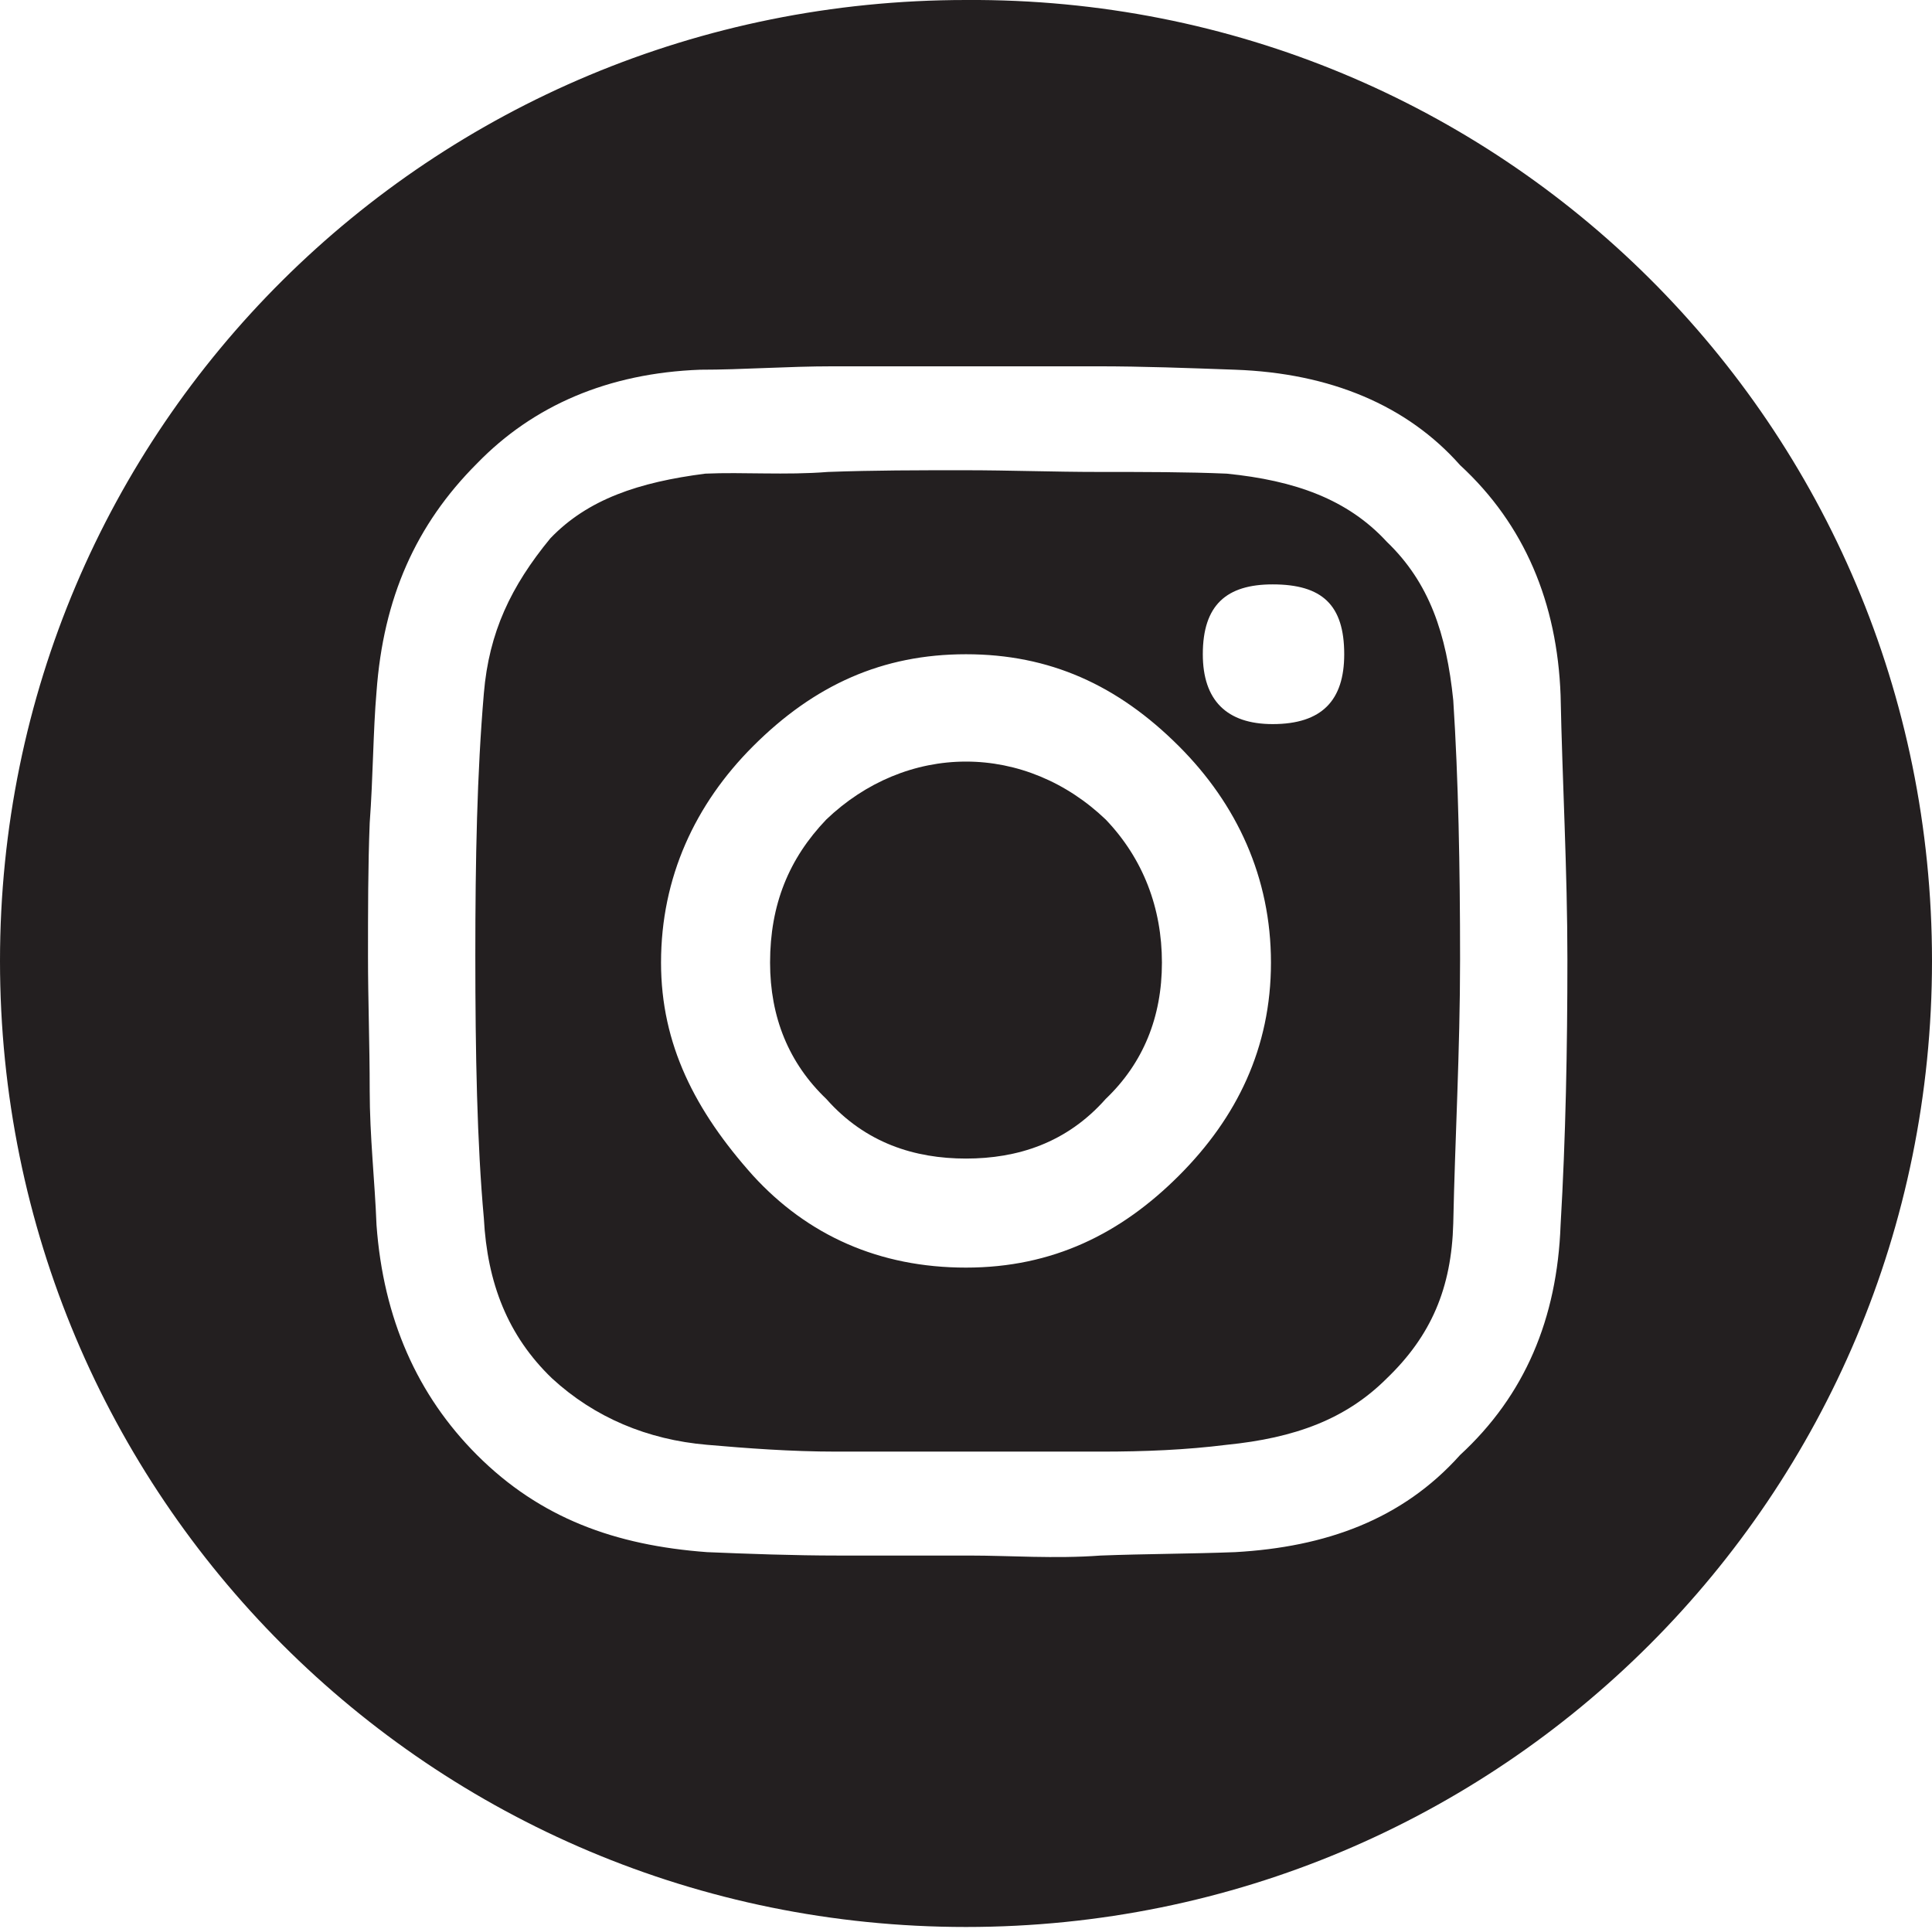 <?xml version="1.0" encoding="UTF-8"?>
<svg id="Layer_1" data-name="Layer 1" xmlns="http://www.w3.org/2000/svg" viewBox="0 0 11.34 11.32">
  <path d="M0,5.64c0,3.14,2.53,5.67,5.67,5.67s5.67-2.53,5.67-5.67S8.81-.02,5.67,0C2.53,0,0,2.51,0,5.64m2.16-.02c0-.27,0-.54,.01-.79,.02-.27,.02-.54,.04-.77,.04-.55,.23-.98,.59-1.34,.33-.34,.77-.53,1.31-.55,.25,0,.51-.02,.78-.02h1.55c.27,0,.53,.01,.81,.02,.56,.02,1.01,.21,1.32,.56,.38,.35,.57,.81,.59,1.35,.01,.5,.04,1.03,.04,1.55s-.01,1.05-.04,1.56c-.02,.55-.21,1-.59,1.35-.34,.38-.79,.54-1.32,.57-.26,.01-.53,.01-.79,.02-.27,.02-.53,0-.77,0h-.77c-.26,0-.53-.01-.77-.02-.54-.04-.98-.2-1.35-.57-.35-.35-.55-.8-.59-1.35-.01-.26-.04-.52-.04-.79s-.01-.53-.01-.79m.63,0c0,.57,.01,1.1,.05,1.54,.02,.38,.14,.69,.4,.94,.25,.23,.56,.36,.91,.39,.23,.02,.49,.04,.76,.04h1.55c.26,0,.5-.01,.74-.04,.4-.04,.7-.15,.94-.39,.26-.25,.38-.53,.39-.91,.01-.49,.04-1.01,.04-1.55s-.01-1.06-.04-1.52c-.04-.39-.14-.69-.39-.93-.23-.25-.54-.36-.94-.4-.23-.01-.48-.01-.75-.01s-.52-.01-.79-.01-.53,0-.8,.01c-.25,.02-.5,0-.72,.01-.39,.05-.69,.15-.91,.38-.23,.28-.36,.55-.39,.91-.04,.47-.05,.97-.05,1.54m1.09,.04c0-.5,.2-.93,.54-1.27,.36-.36,.76-.54,1.25-.54s.89,.18,1.25,.54c.34,.34,.54,.77,.54,1.27s-.2,.91-.54,1.25-.74,.54-1.25,.54-.93-.19-1.25-.54c-.34-.38-.54-.77-.54-1.25m.64,0c0,.32,.11,.59,.33,.8,.23,.26,.52,.35,.82,.35s.59-.09,.82-.35c.22-.21,.33-.48,.33-.8s-.11-.61-.33-.84c-.23-.22-.52-.34-.82-.34s-.59,.12-.82,.34c-.22,.23-.33,.5-.33,.84m2.54-1.81c0-.29,.14-.41,.41-.41,.29,0,.42,.12,.42,.41,0,.27-.13,.41-.42,.41-.27,0-.41-.14-.41-.41" fill="#231f20"/>
</svg>